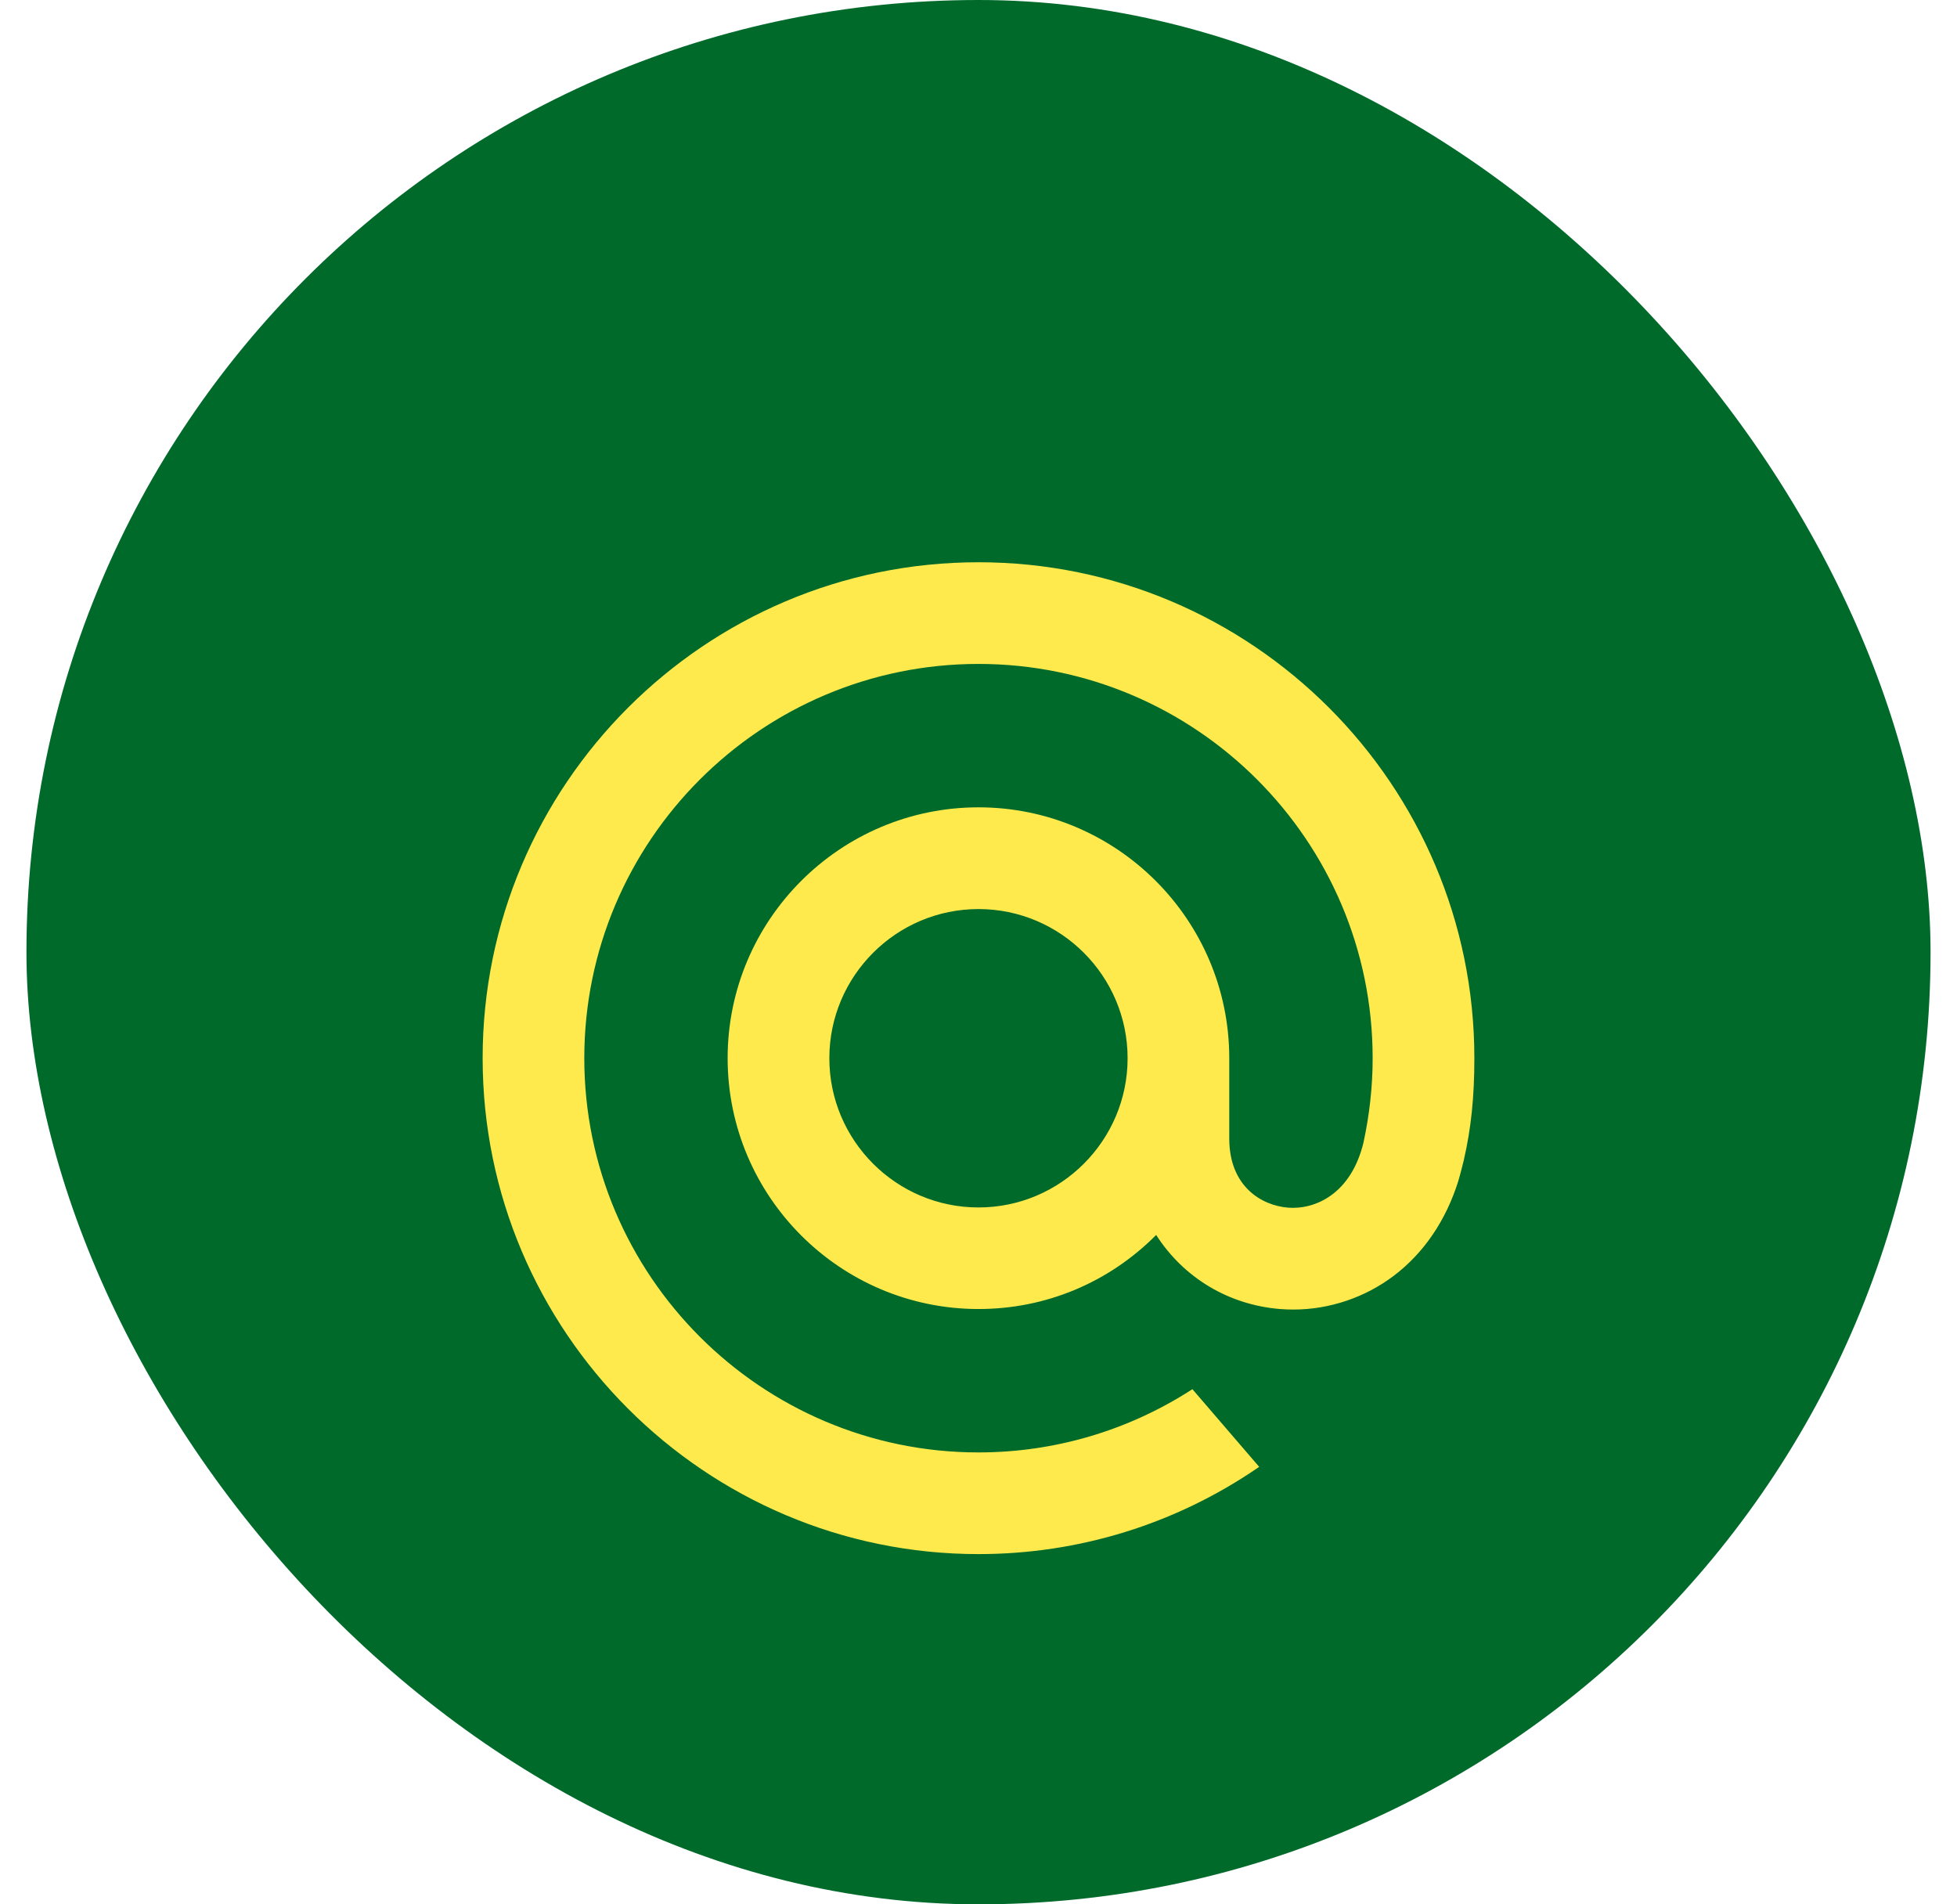 <svg width="37" height="36" viewBox="0 0 37 36" fill="none" xmlns="http://www.w3.org/2000/svg">
<rect x="0.5" width="36" height="36" rx="18" fill="#006A2B"/>
<g filter="url(#filter0_d_201_2901)">
<path fill-rule="evenodd" clip-rule="evenodd" d="M9.125 18.004C9.125 12.835 13.33 8.629 18.5 8.629C23.669 8.629 27.875 12.835 27.875 18.004C27.875 18.736 27.814 19.329 27.677 19.924L27.675 19.934C27.675 19.936 27.607 20.21 27.57 20.33C27.338 21.071 26.918 21.688 26.356 22.114C25.811 22.528 25.136 22.756 24.453 22.756C24.369 22.756 24.284 22.753 24.201 22.746C23.233 22.668 22.381 22.159 21.859 21.346C20.961 22.249 19.77 22.746 18.5 22.746C15.885 22.746 13.757 20.619 13.757 18.004C13.757 15.389 15.885 13.262 18.5 13.262C21.114 13.262 23.241 15.389 23.241 18.004V19.532C23.245 20.424 23.844 20.789 24.355 20.83C24.864 20.869 25.541 20.573 25.777 19.606C25.893 19.076 25.952 18.536 25.952 18.004C25.952 13.894 22.609 10.551 18.5 10.551C14.39 10.551 11.047 13.894 11.047 18.004C11.047 22.113 14.39 25.457 18.5 25.457C19.93 25.457 21.321 25.048 22.523 24.275L22.544 24.261L23.807 25.73L23.78 25.748C22.22 26.815 20.393 27.379 18.5 27.379C13.33 27.379 9.125 23.173 9.125 18.004ZM18.5 20.826C20.054 20.826 21.319 19.56 21.319 18.005C21.319 16.451 20.054 15.185 18.5 15.185C16.945 15.185 15.68 16.451 15.68 18.005C15.68 19.56 16.945 20.826 18.5 20.826Z" fill="#FFEA4D"/>
</g>
<defs>
<filter id="filter0_d_201_2901" x="5.125" y="6.629" width="26.75" height="26.75" filterUnits="userSpaceOnUse" color-interpolation-filters="sRGB">
<feFlood flood-opacity="0" result="BackgroundImageFix"/>
<feColorMatrix in="SourceAlpha" type="matrix" values="0 0 0 0 0 0 0 0 0 0 0 0 0 0 0 0 0 0 127 0" result="hardAlpha"/>
<feOffset dy="2"/>
<feGaussianBlur stdDeviation="2"/>
<feComposite in2="hardAlpha" operator="out"/>
<feColorMatrix type="matrix" values="0 0 0 0 0 0 0 0 0 0.216 0 0 0 0 0 0 0 0 1 0"/>
<feBlend mode="normal" in2="BackgroundImageFix" result="effect1_dropShadow_201_2901"/>
<feBlend mode="normal" in="SourceGraphic" in2="effect1_dropShadow_201_2901" result="shape"/>
</filter>
</defs>
</svg>
